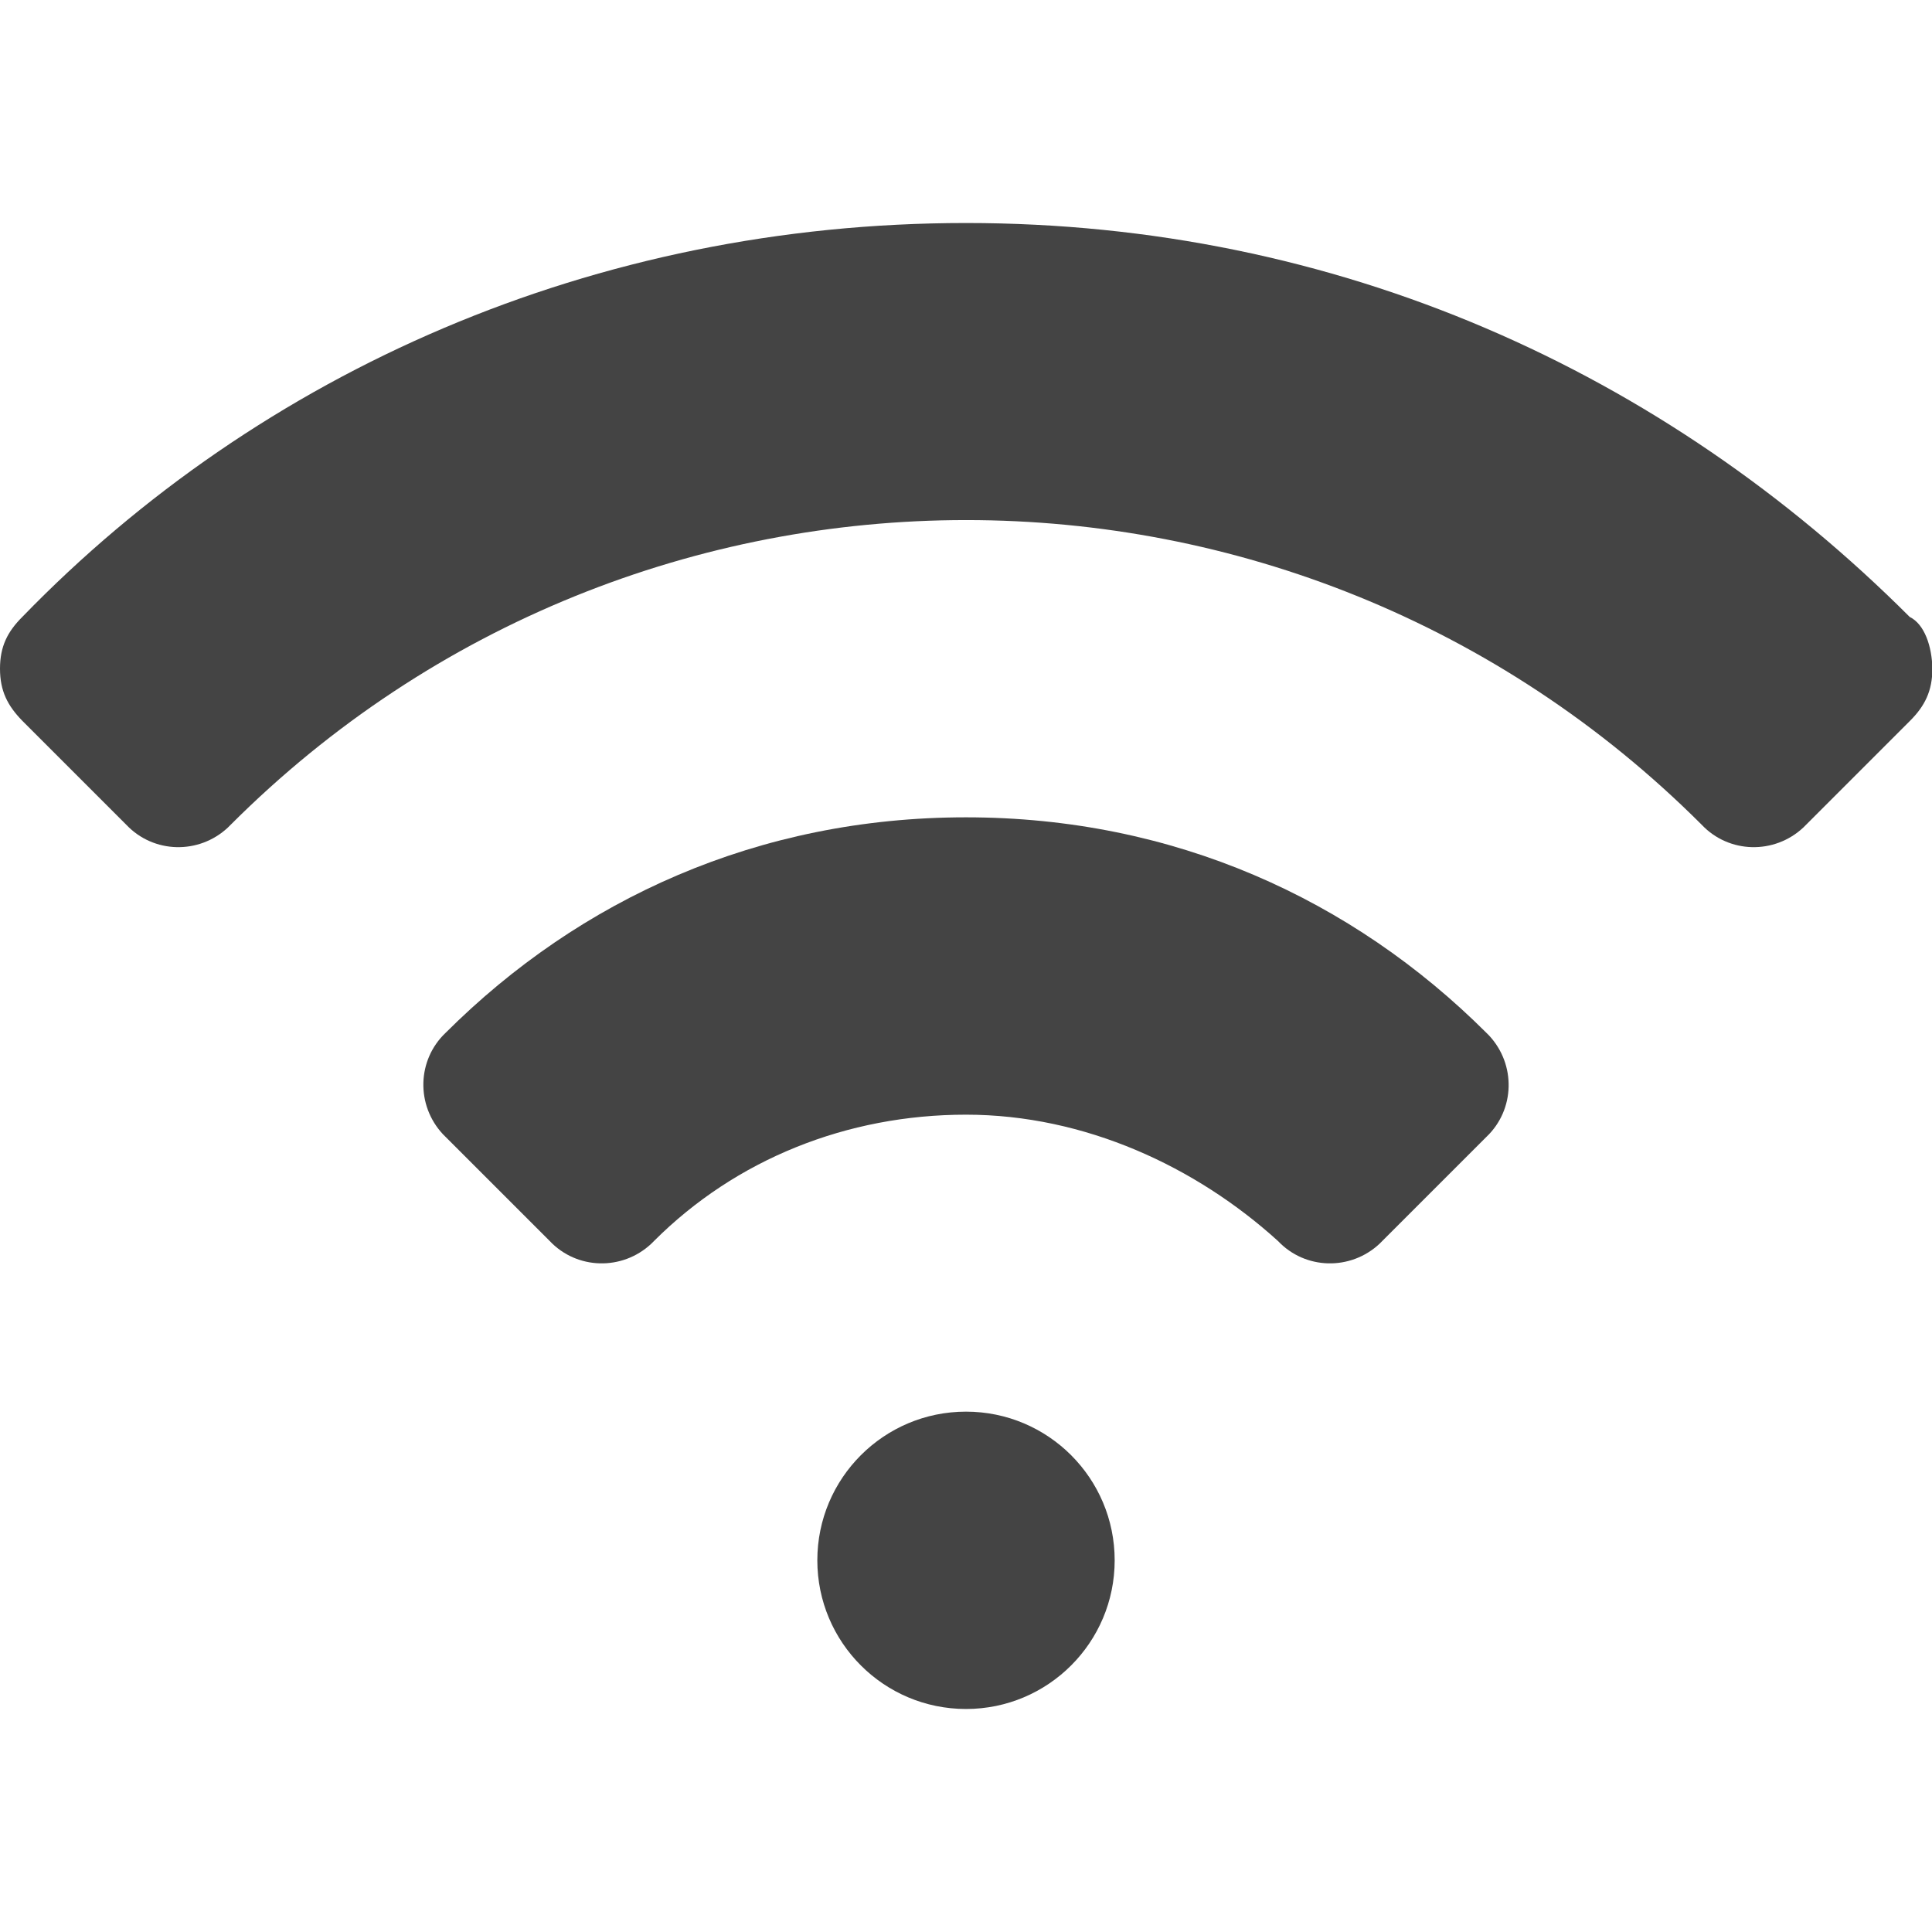 <?xml version="1.0" encoding="utf-8"?>
<!-- Generator: Adobe Illustrator 21.0.0, SVG Export Plug-In . SVG Version: 6.00 Build 0)  -->
<svg version="1.1" id="Layer_1" xmlns="http://www.w3.org/2000/svg" xmlns:xlink="http://www.w3.org/1999/xlink" x="0px" y="0px"
	 viewBox="0 0 512 512" style="enable-background:new 0 0 512 512;" xml:space="preserve">
<style type="text/css">
	.st0{fill:#444;}
</style>
<title>internet-tv</title>
<g id="Layer_2">
	<g id="Layer_1-2">
		<path class="st0" d="M506.1,163.5c-65-65-151.6-104.4-250.1-104.4S68.9,98.5,5.9,163.5C2,167.4,0,171.3,0,177.2
			c0,5.9,2,9.8,5.9,13.8l27.6,27.6c7.2,7.6,19.2,7.9,26.9,0.7c0.2-0.2,0.5-0.5,0.7-0.7c107.7-107.7,282.2-107.7,389.9,0
			c7.2,7.6,19.2,7.9,26.9,0.7c0.2-0.2,0.5-0.5,0.7-0.7l27.6-27.6c3.9-3.9,5.9-7.9,5.9-13.8C512,171.3,510,165.4,506.1,163.5z"/>
		<path class="st0" d="M256,216.6c-55.1,0-102.4,21.7-137.9,57.1c-7.6,7.2-7.9,19.2-0.7,26.9c0.2,0.2,0.5,0.5,0.7,0.7l27.6,27.6
			c7.2,7.6,19.2,7.9,26.9,0.7c0.2-0.2,0.5-0.5,0.7-0.7c21.7-21.7,51.2-33.5,82.7-33.5s61,13.8,82.7,33.5c7.2,7.6,19.2,7.9,26.9,0.7
			c0.2-0.2,0.5-0.5,0.7-0.7l27.6-27.6c7.6-7.2,7.9-19.2,0.7-26.9c-0.2-0.2-0.5-0.5-0.7-0.7C358.4,238.3,311.1,216.6,256,216.6z"/>
		<circle class="st0" cx="256" cy="413.5" r="39.4"/>
	</g>
</g>
</svg>
